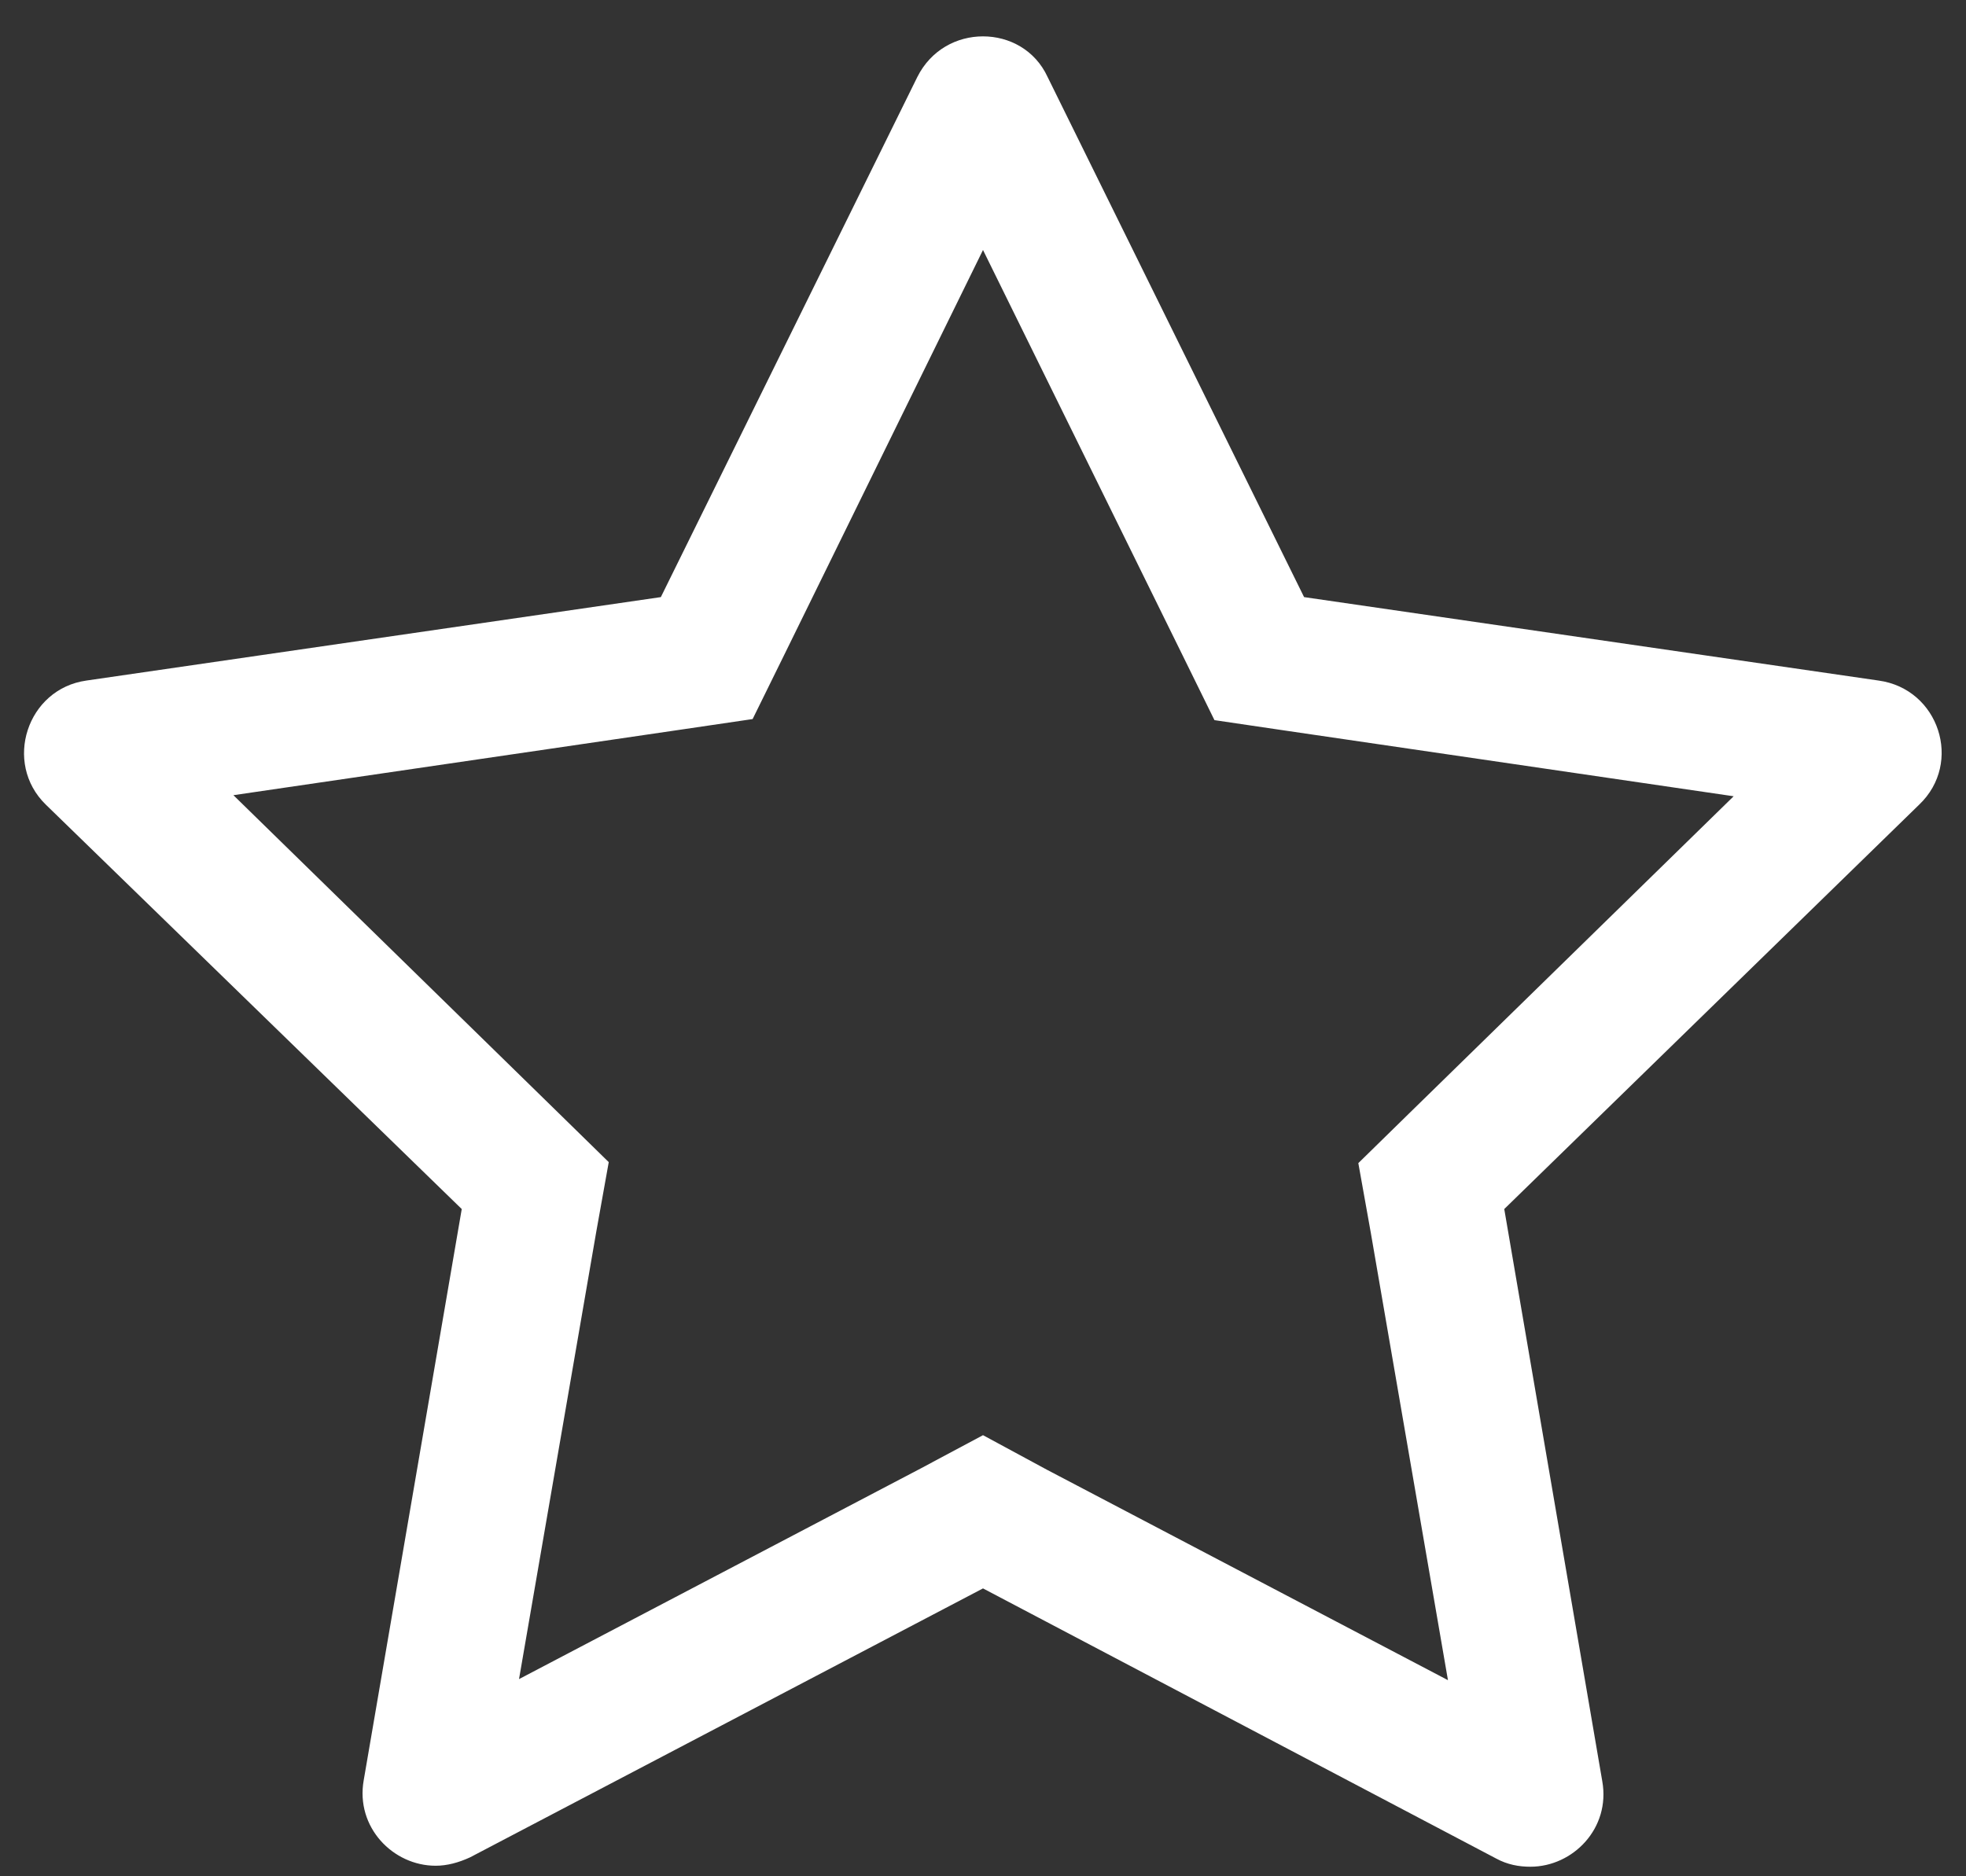 <svg width="22" height="21" viewBox="0 0 22 21" fill="none" xmlns="http://www.w3.org/2000/svg">
<rect x="0" y="0" width="22" height="21" fill="#333333" stroke="none"/>
<path d="M11 2.798L13.24 7.348L13.59 8.06L14.383 8.177L19.4 8.912L15.772 12.458L15.2 13.018L15.34 13.8L16.203 18.805L11.712 16.448L11 16.063L10.3 16.437L5.808 18.793L6.672 13.788L6.812 13.007L6.24 12.447L2.612 8.9L7.628 8.165L8.422 8.048L8.772 7.337L11 2.798ZM11 0.407C10.708 0.407 10.417 0.558 10.265 0.862L7.395 6.683L0.967 7.617C0.302 7.71 0.033 8.538 0.512 9.005L5.167 13.532L4.07 19.925C3.977 20.45 4.397 20.882 4.875 20.882C5.003 20.882 5.132 20.847 5.26 20.788L11 17.778L16.74 20.8C16.868 20.87 16.997 20.893 17.125 20.893C17.603 20.893 18.023 20.462 17.93 19.937L16.833 13.532L21.477 9.005C21.967 8.538 21.698 7.71 21.022 7.617L14.593 6.683L11.723 0.862C11.583 0.558 11.292 0.407 11 0.407Z" fill="white"/>
</svg>
